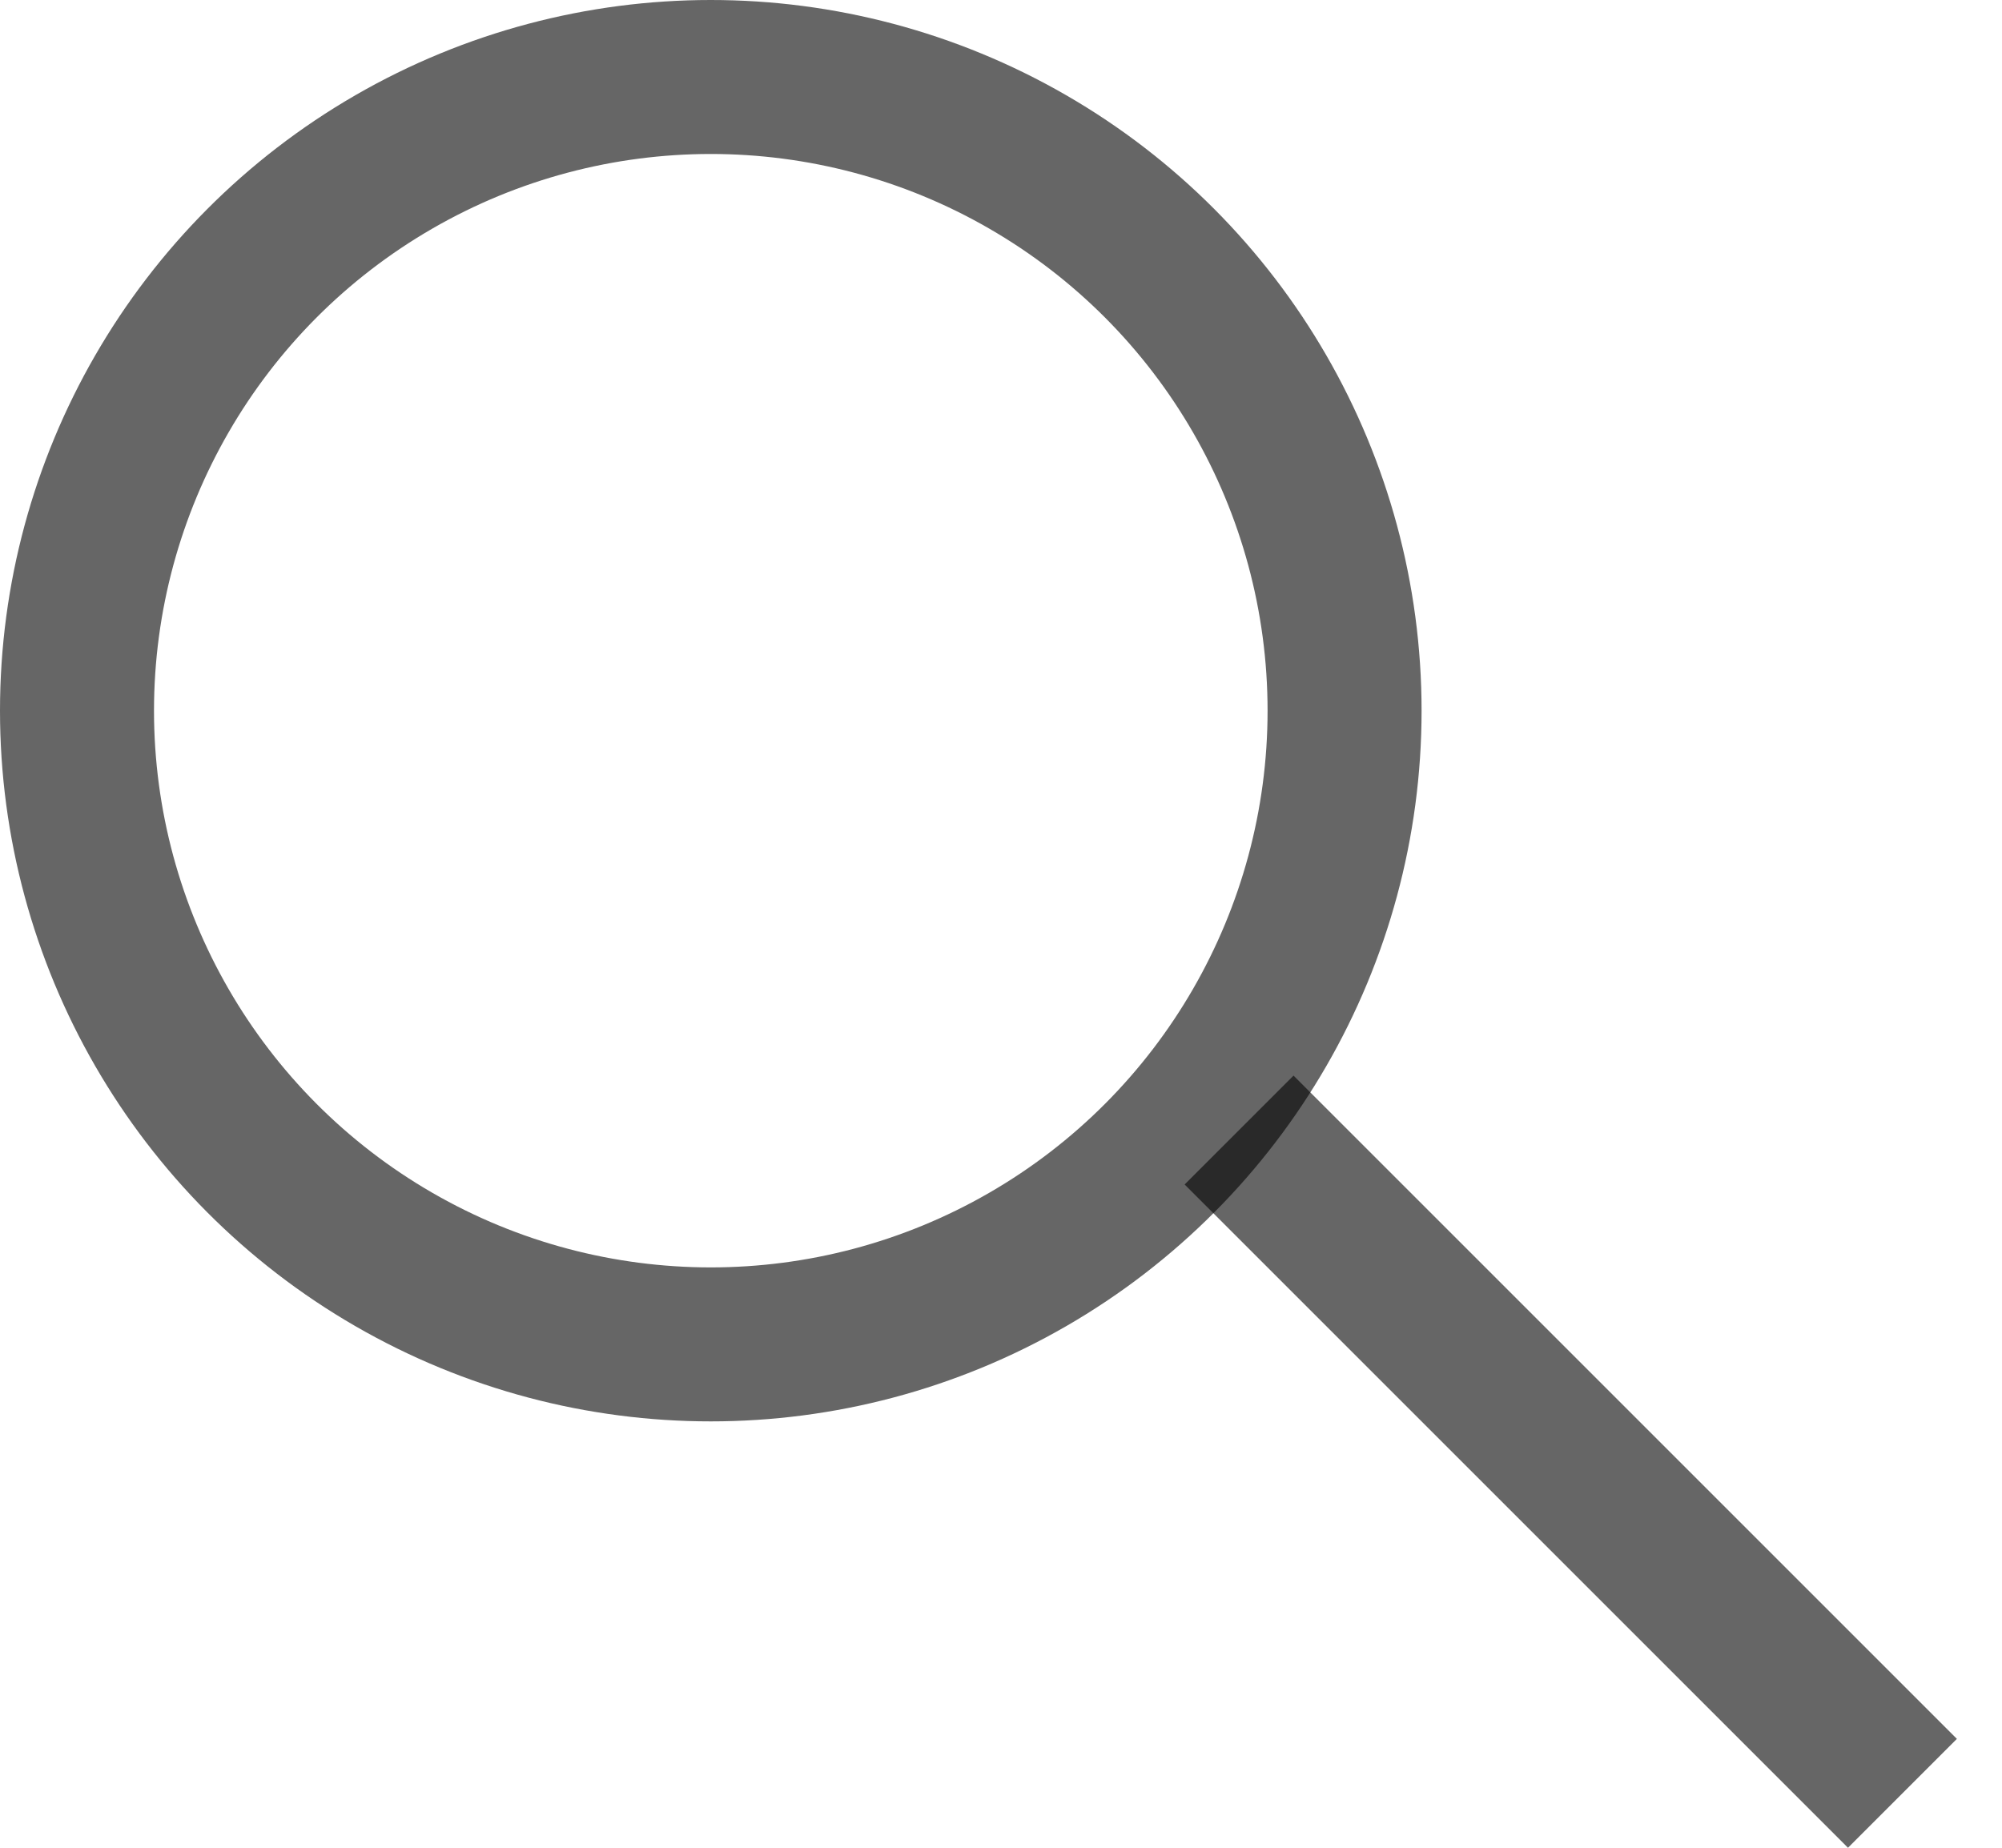 <svg width="26" height="24" viewBox="0 0 26 24" fill="none" xmlns="http://www.w3.org/2000/svg">
<circle cx="9.231" cy="9.231" r="8.231" stroke="black" stroke-opacity="0.6" stroke-width="2"/>
<line x1="16.092" y1="14.678" x2="24.707" y2="23.293" stroke="black" stroke-opacity="0.6" stroke-width="2"/>
</svg>
